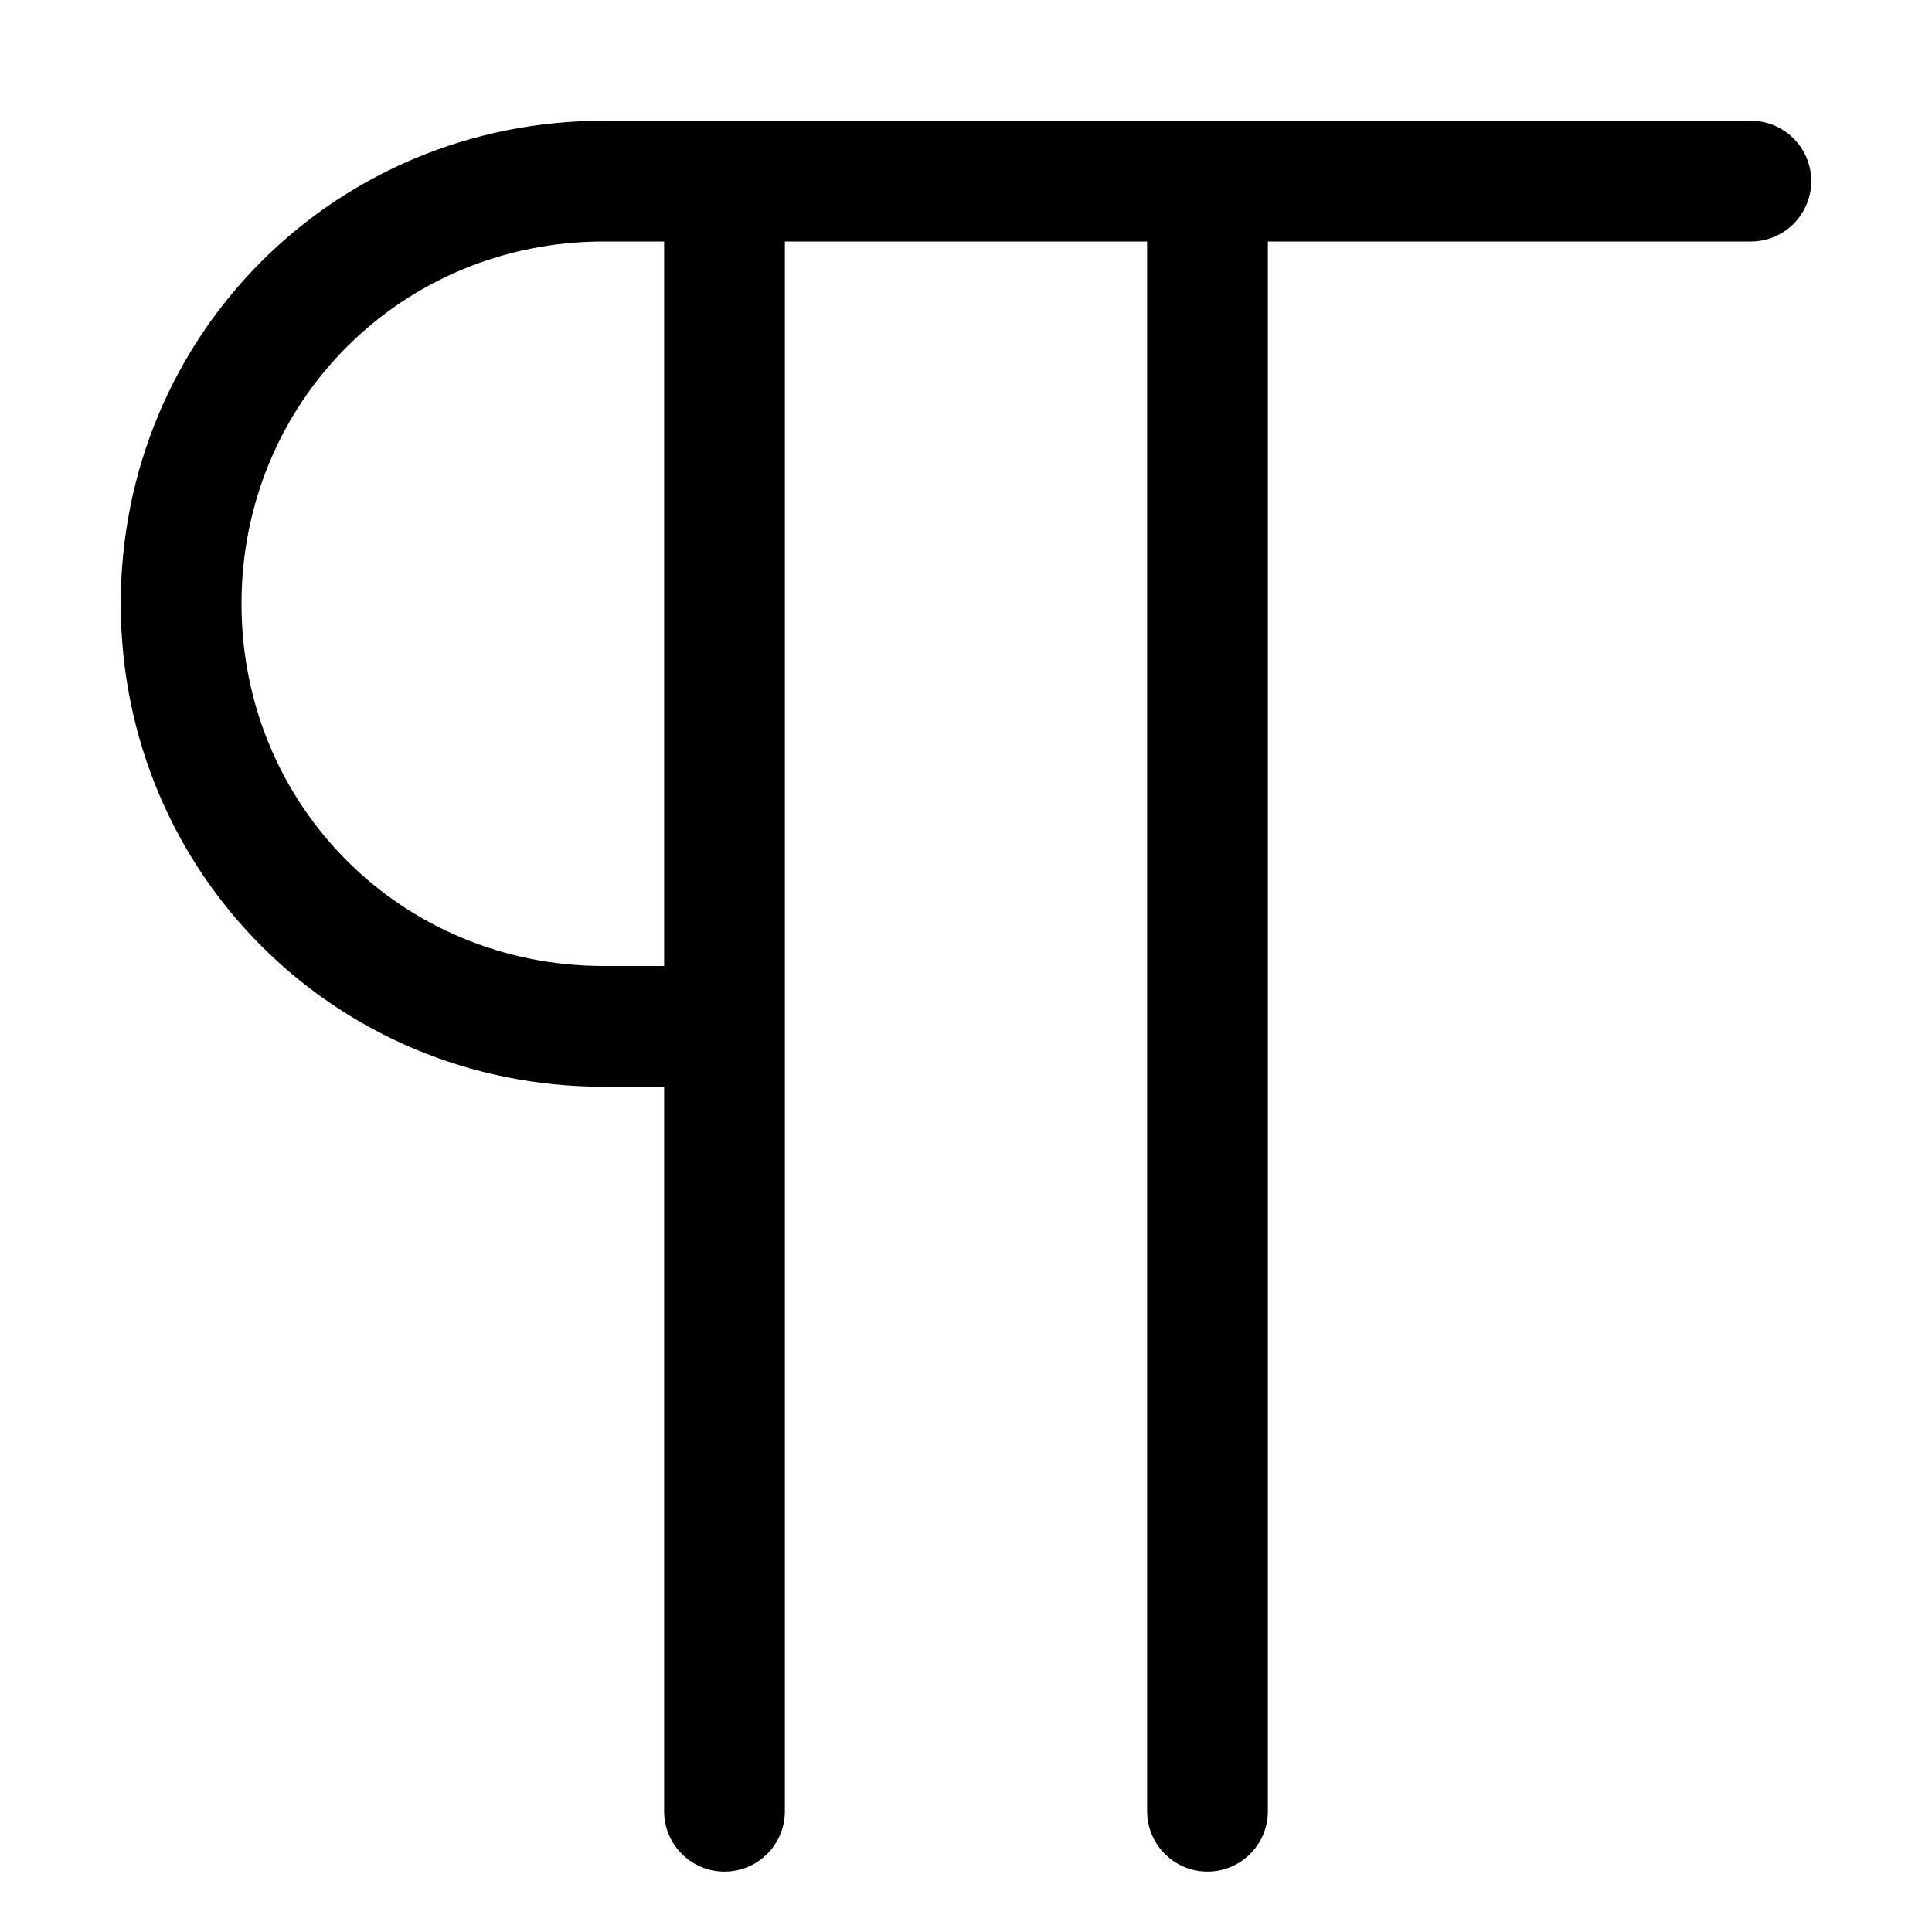 <!-- Generated by IcoMoon.io -->
<svg version="1.1" xmlns="http://www.w3.org/2000/svg" width="20" height="20" viewBox="0 0 20 20">
<title>paragraph</title>
<path d="M1.25 6.25c0 2.783 2.217 5 5 5h0.625v7.5c0 0.345 0.28 0.625 0.625 0.625s0.625-0.28 0.625-0.625v-16.25h3.75v16.25c0 0.345 0.28 0.625 0.625 0.625s0.625-0.28 0.625-0.625v-16.25h5c0.345 0 0.625-0.28 0.625-0.625s-0.28-0.625-0.625-0.625h-11.875c-2.783 0-5 2.217-5 5zM6.25 2.5h0.625v7.5h-0.625c-2.092 0-3.75-1.658-3.75-3.75s1.658-3.75 3.75-3.75z"></path>
</svg>
